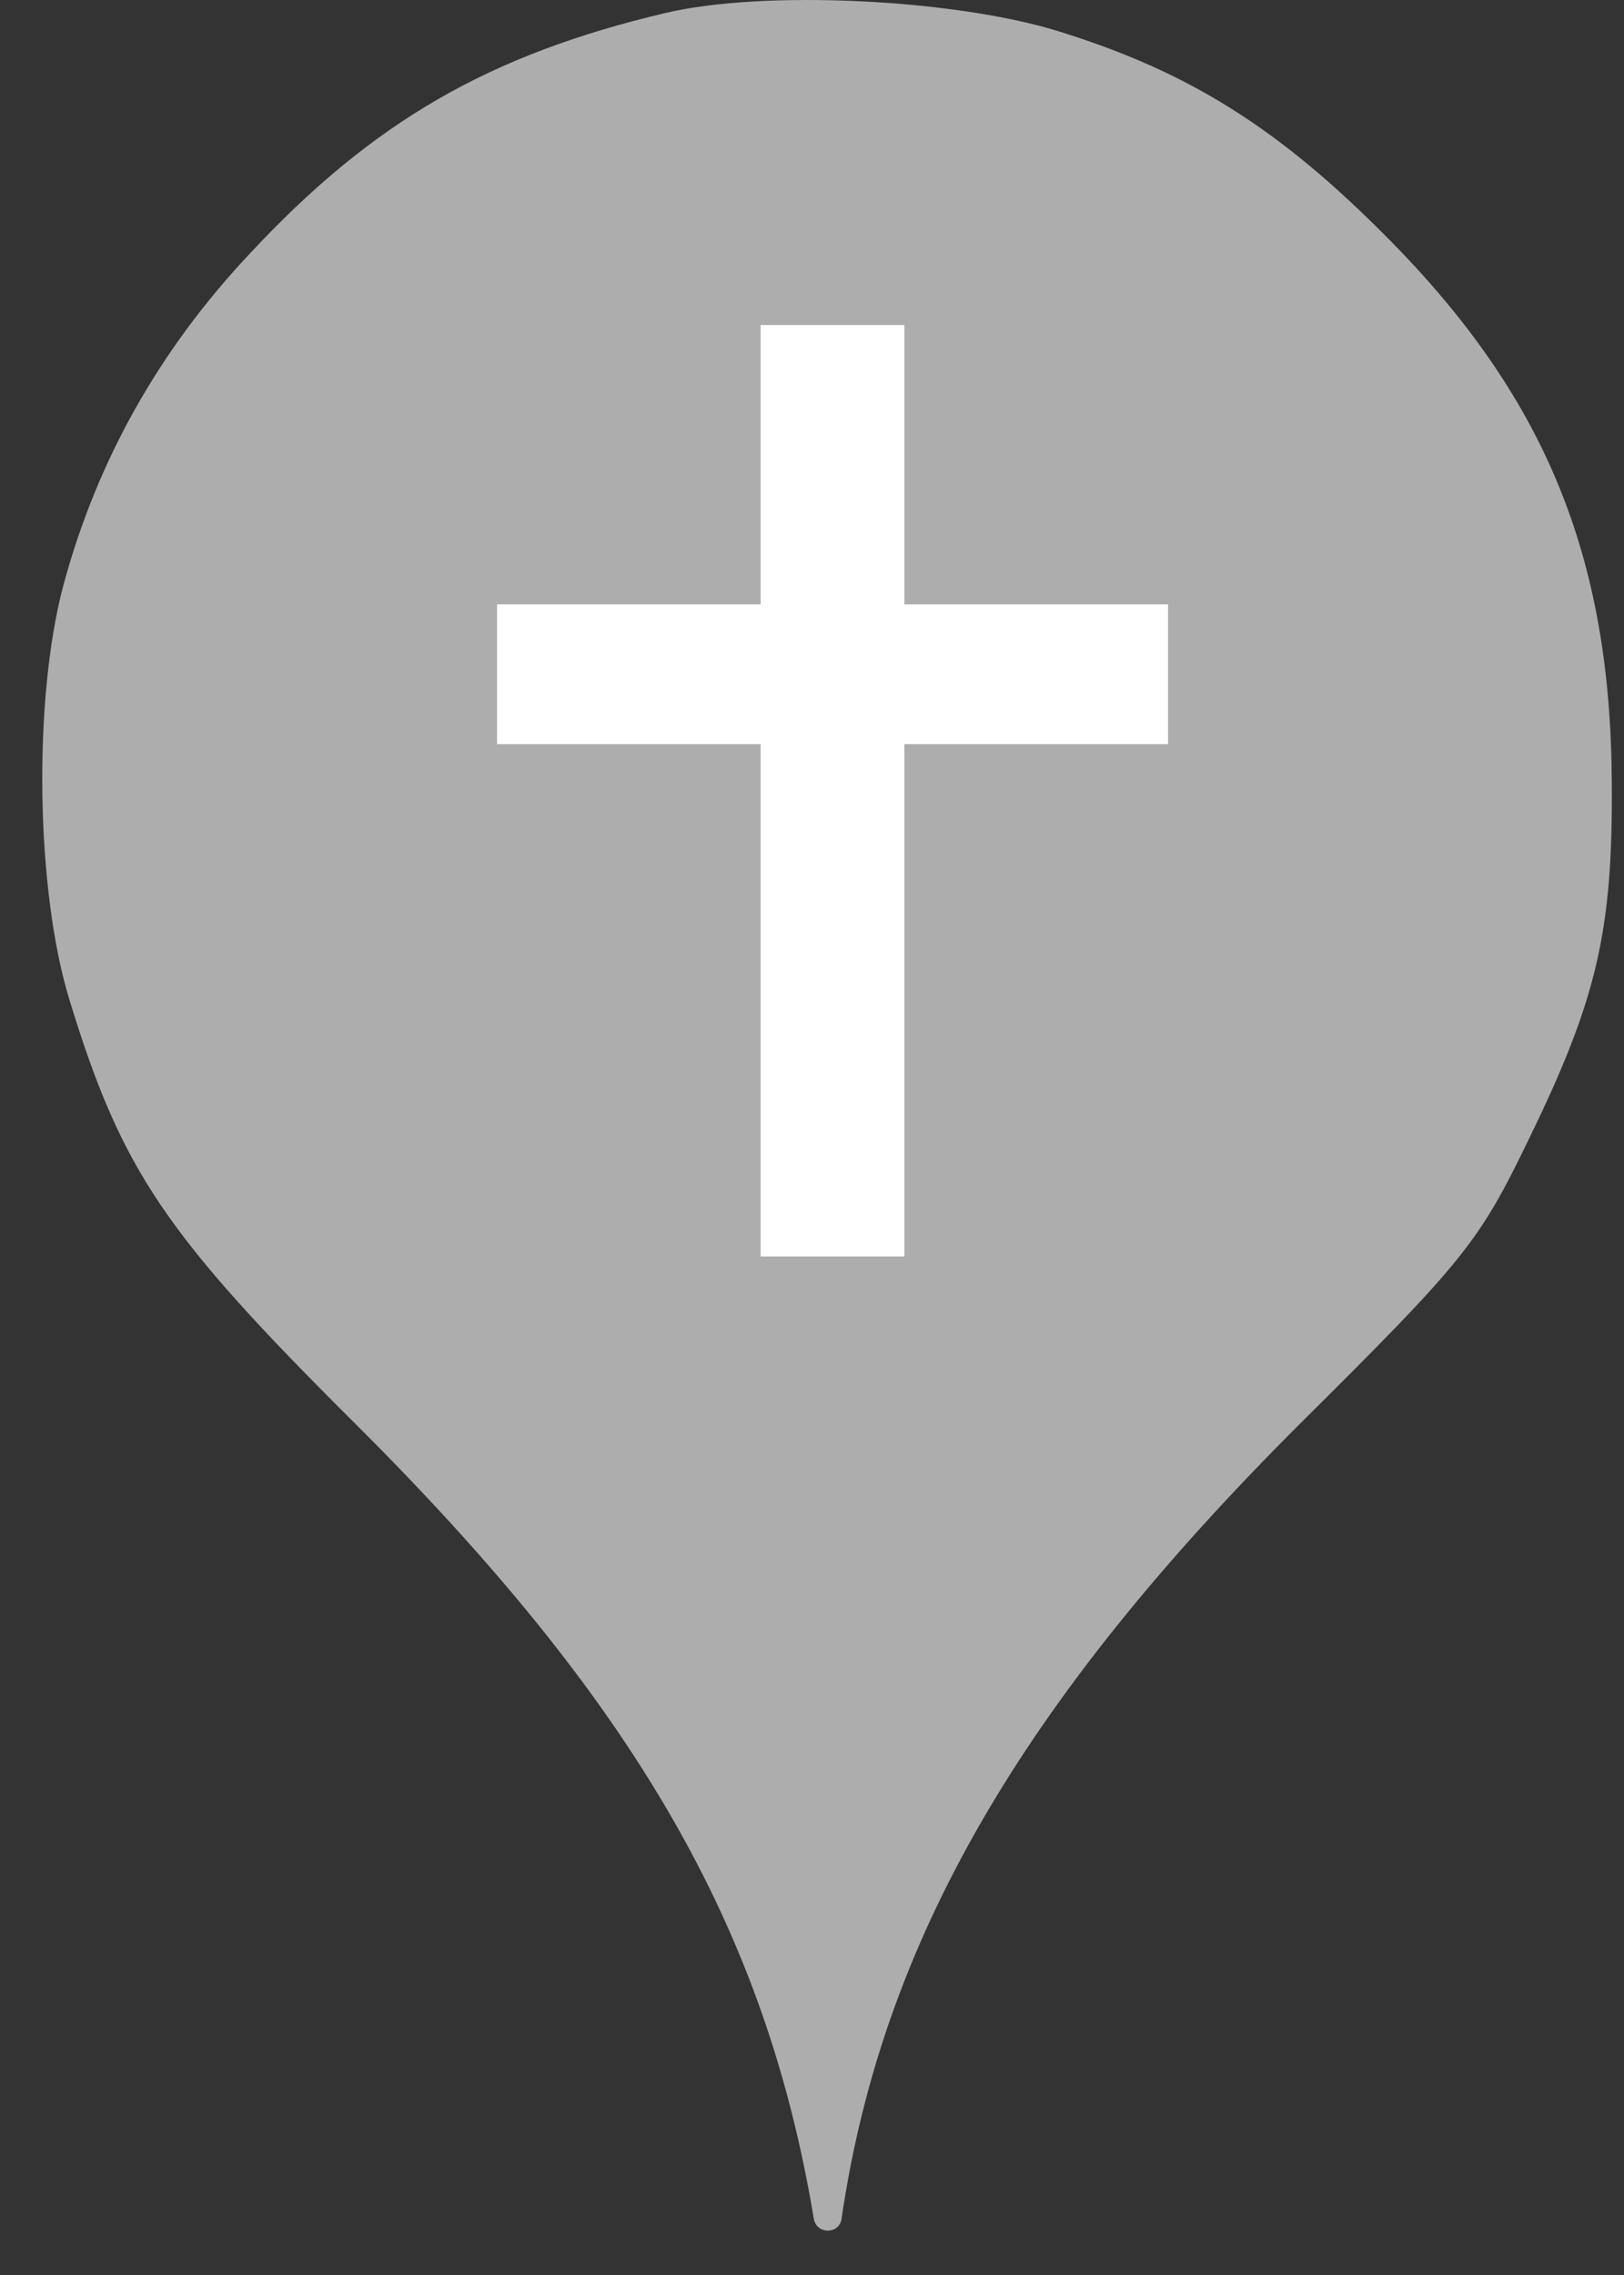<svg width="25" height="35" viewBox="0 0 25 35" fill="none" xmlns="http://www.w3.org/2000/svg">
<rect x="0" y="0" width="25" height="35" fill="#333333" stroke="none"/>
<circle cx="12.651" cy="12" r="10" fill="white"/>
<path fill-rule="evenodd" clip-rule="evenodd" d="M3.835 3.913C5.737 1.869 7.533 0.838 10.252 0.198C11.764 -0.158 14.697 -0.016 16.297 0.482C18.306 1.104 19.692 1.975 21.364 3.664C23.781 6.1 24.795 8.553 24.812 12.037C24.83 14.331 24.581 15.38 23.532 17.531C22.768 19.113 22.537 19.398 20.03 21.886C15.71 26.189 13.577 29.886 12.955 34.135C12.92 34.379 12.569 34.378 12.528 34.135C11.781 29.655 9.773 26.189 5.47 21.904C2.537 18.989 1.879 18.011 1.079 15.415C0.546 13.709 0.51 10.758 0.973 9.015C1.488 7.095 2.448 5.389 3.835 3.913ZM13.922 5H11.709V9.299H7.651V11.448H11.709V19.33H13.922V11.448H17.981V9.299H13.922V5Z" fill="#ADADAD"/>
</svg>
